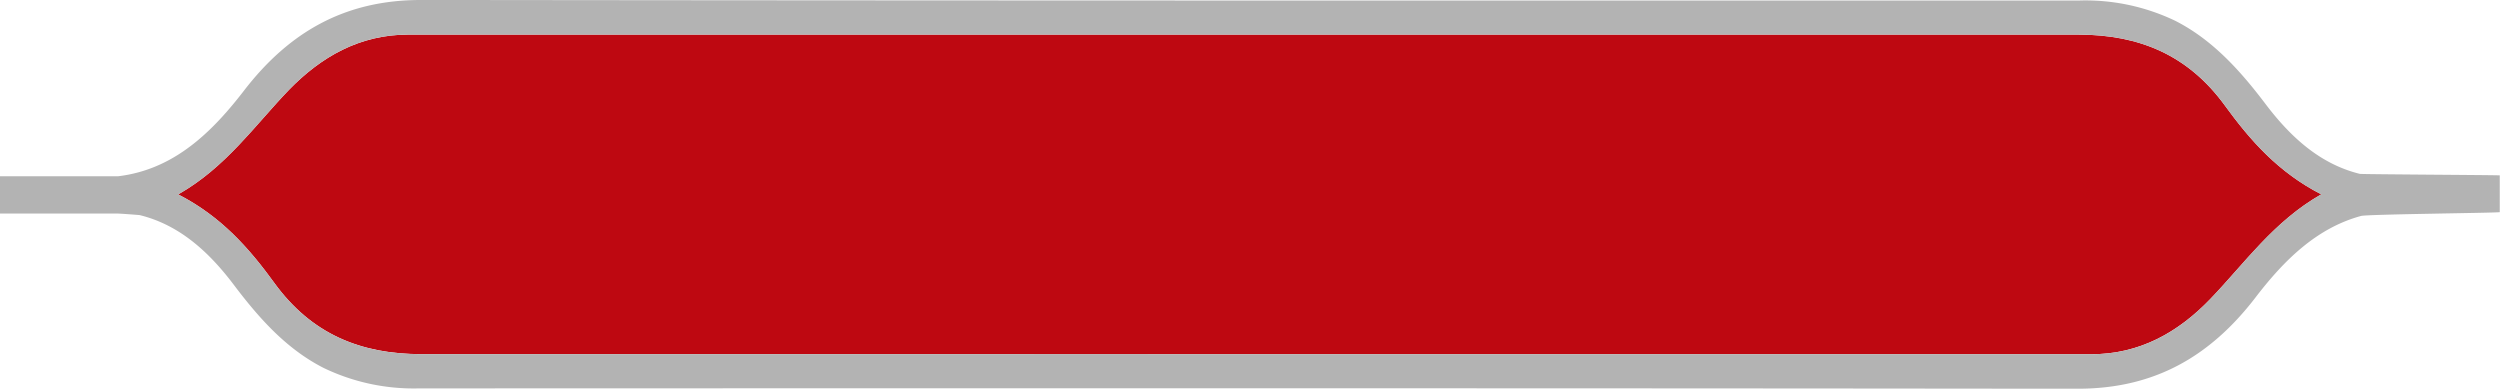 <svg xmlns="http://www.w3.org/2000/svg" viewBox="0 0 398 61.92"><defs><style>.cls-1{fill:#be0811;}.cls-2{fill:#b3b3b3;}</style></defs><title>Recurso 8</title><g id="Capa_2" data-name="Capa 2"><g id="JUEGO"><path class="cls-1" d="M80.52,56.38l-13.42,0c-9.75,0-17.52-3.23-23.4-11.3-4-5.51-8.46-10.61-15.34-14.13C35.93,26.67,40.53,20,46,14.31,51.17,9,57.3,5.51,65,5.51c81.64,0,199.69,0,252.42,0H330.8c9.76,0,17.52,3.22,23.41,11.3,4,5.5,8.46,10.61,15.34,14.13-7.57,4.3-12.17,10.94-17.67,16.66-5.14,5.34-11.28,8.8-18.94,8.79C251.3,56.4,133.25,56.37,80.52,56.38Z"/><path class="cls-2" d="M375.69,27.68c-6.22-1.53-10.93-5.72-15-11.1S352.23,6.34,346.34,3.33A33.06,33.06,0,0,0,331.11.08h-1.62l-1.62,0C303.11.08,177.17.13,73.1,0H67c-12,0-20.92,5-28.22,14.51-4.56,5.91-9.71,11-16.7,12.91a22.26,22.26,0,0,1-3.27.64H0V34H18.84c1.11.06,2.25.15,3.38.24,6.22,1.52,10.93,5.71,15,11.1s8.41,10.24,14.31,13.24a33,33,0,0,0,15.22,3.25h1.63c.54,0,1.07,0,1.61,0,24.77,0,150.71-.07,254.77.05h6.08c12,0,20.92-5,28.22-14.5,4.59-6,9.77-11.08,16.82-13,1-.27,21-.47,22.08-.6V27.92C396.89,27.86,376.82,27.76,375.69,27.68ZM80.52,56.38l-13.42,0c-9.75,0-17.52-3.23-23.4-11.3-4-5.51-8.46-10.61-15.34-14.13C35.93,26.67,40.53,20,46,14.31,51.17,9,57.3,5.51,65,5.51c81.64,0,199.69,0,252.42,0H330.8c9.76,0,17.52,3.22,23.41,11.3,4,5.5,8.46,10.61,15.34,14.13-7.57,4.3-12.17,10.94-17.67,16.66-5.14,5.34-11.28,8.8-18.94,8.79C251.3,56.4,133.25,56.37,80.52,56.38Z"/></g></g></svg>